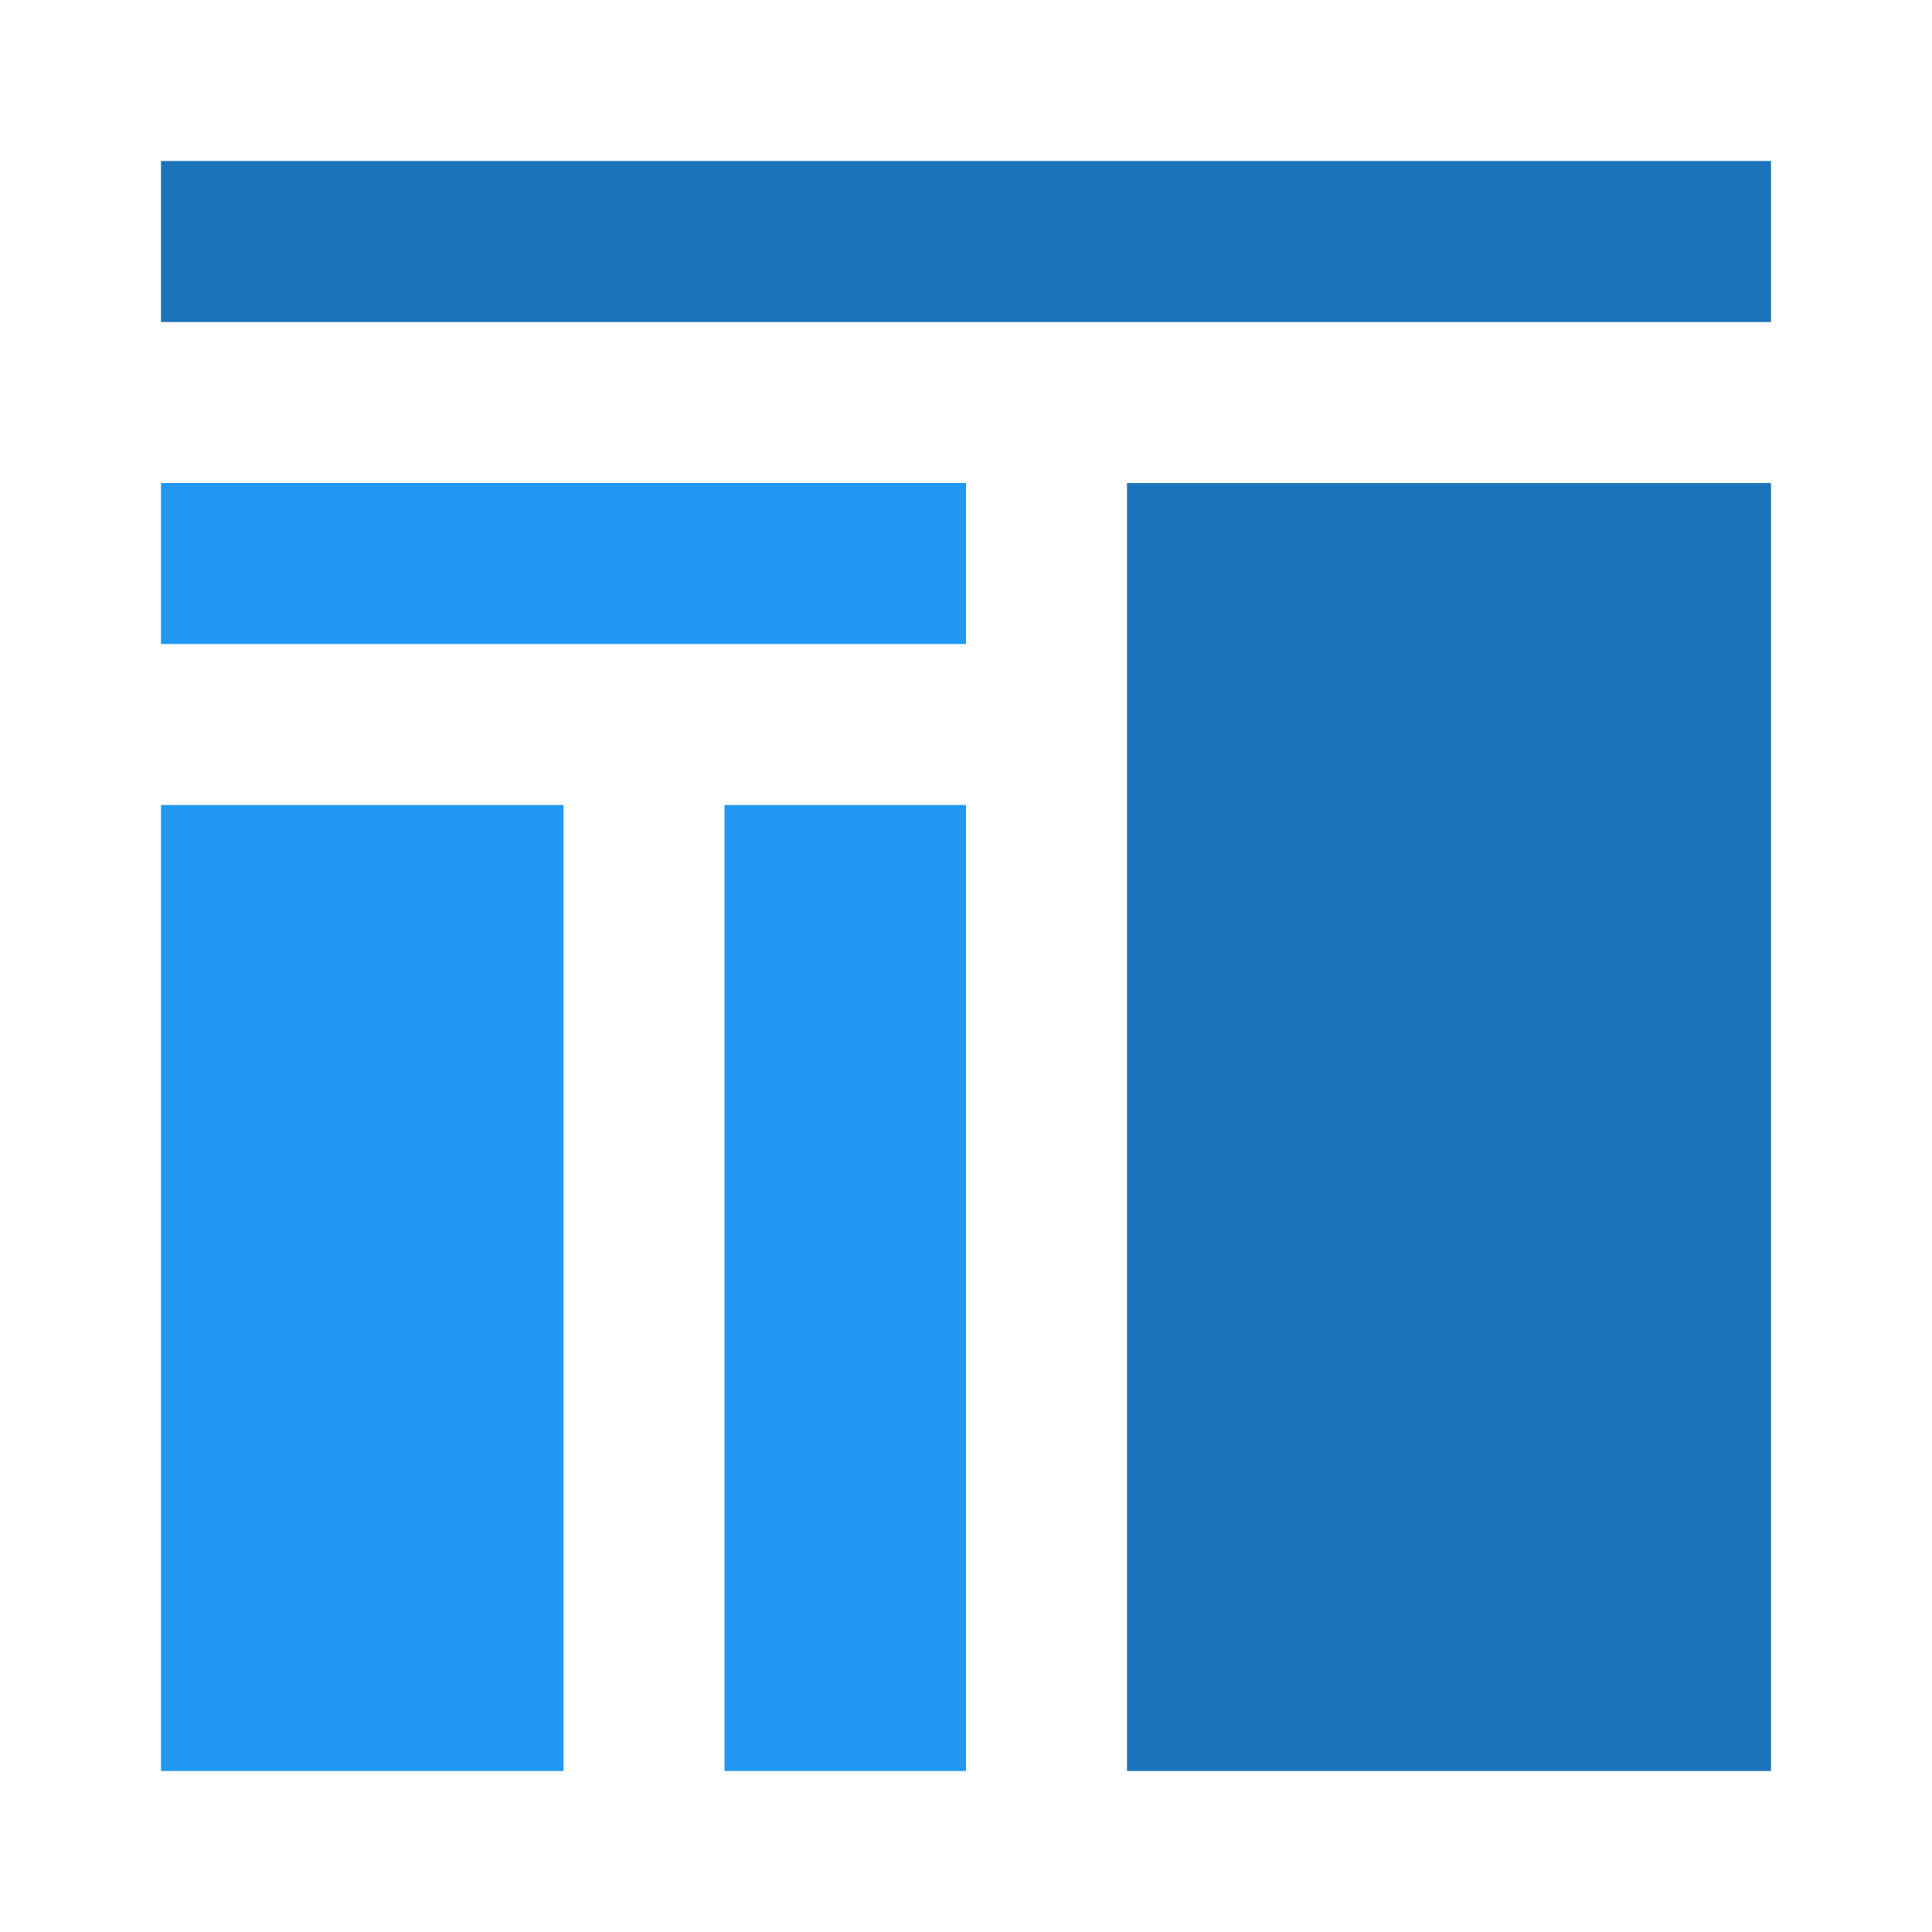 <?xml version="1.0" encoding="utf-8"?>
<!-- Generator: Adobe Illustrator 26.0.3, SVG Export Plug-In . SVG Version: 6.00 Build 0)  -->
<svg version="1.1" id="Layer_1" xmlns="http://www.w3.org/2000/svg" xmlns:xlink="http://www.w3.org/1999/xlink" x="0px" y="0px"
	 viewBox="0 0 24 24" style="enable-background:new 0 0 24 24;" xml:space="preserve">
<style type="text/css">
	.st0{fill:#1C75BC;}
	.st1{fill:#2196F3;}
</style>
<polyline class="st0" points="14,6 22,6 22,22 14,22 14,6 "/>
<polyline class="st0" points="2,4 22,4 22,2 2,2 2,4 "/>
<polyline class="st1" points="2,8 12,8 12,6 2,6 2,8 "/>
<polyline class="st1" points="9,22 12,22 12,10 9,10 9,22 "/>
<rect x="2" y="10" class="st1" width="5" height="12"/>
</svg>

